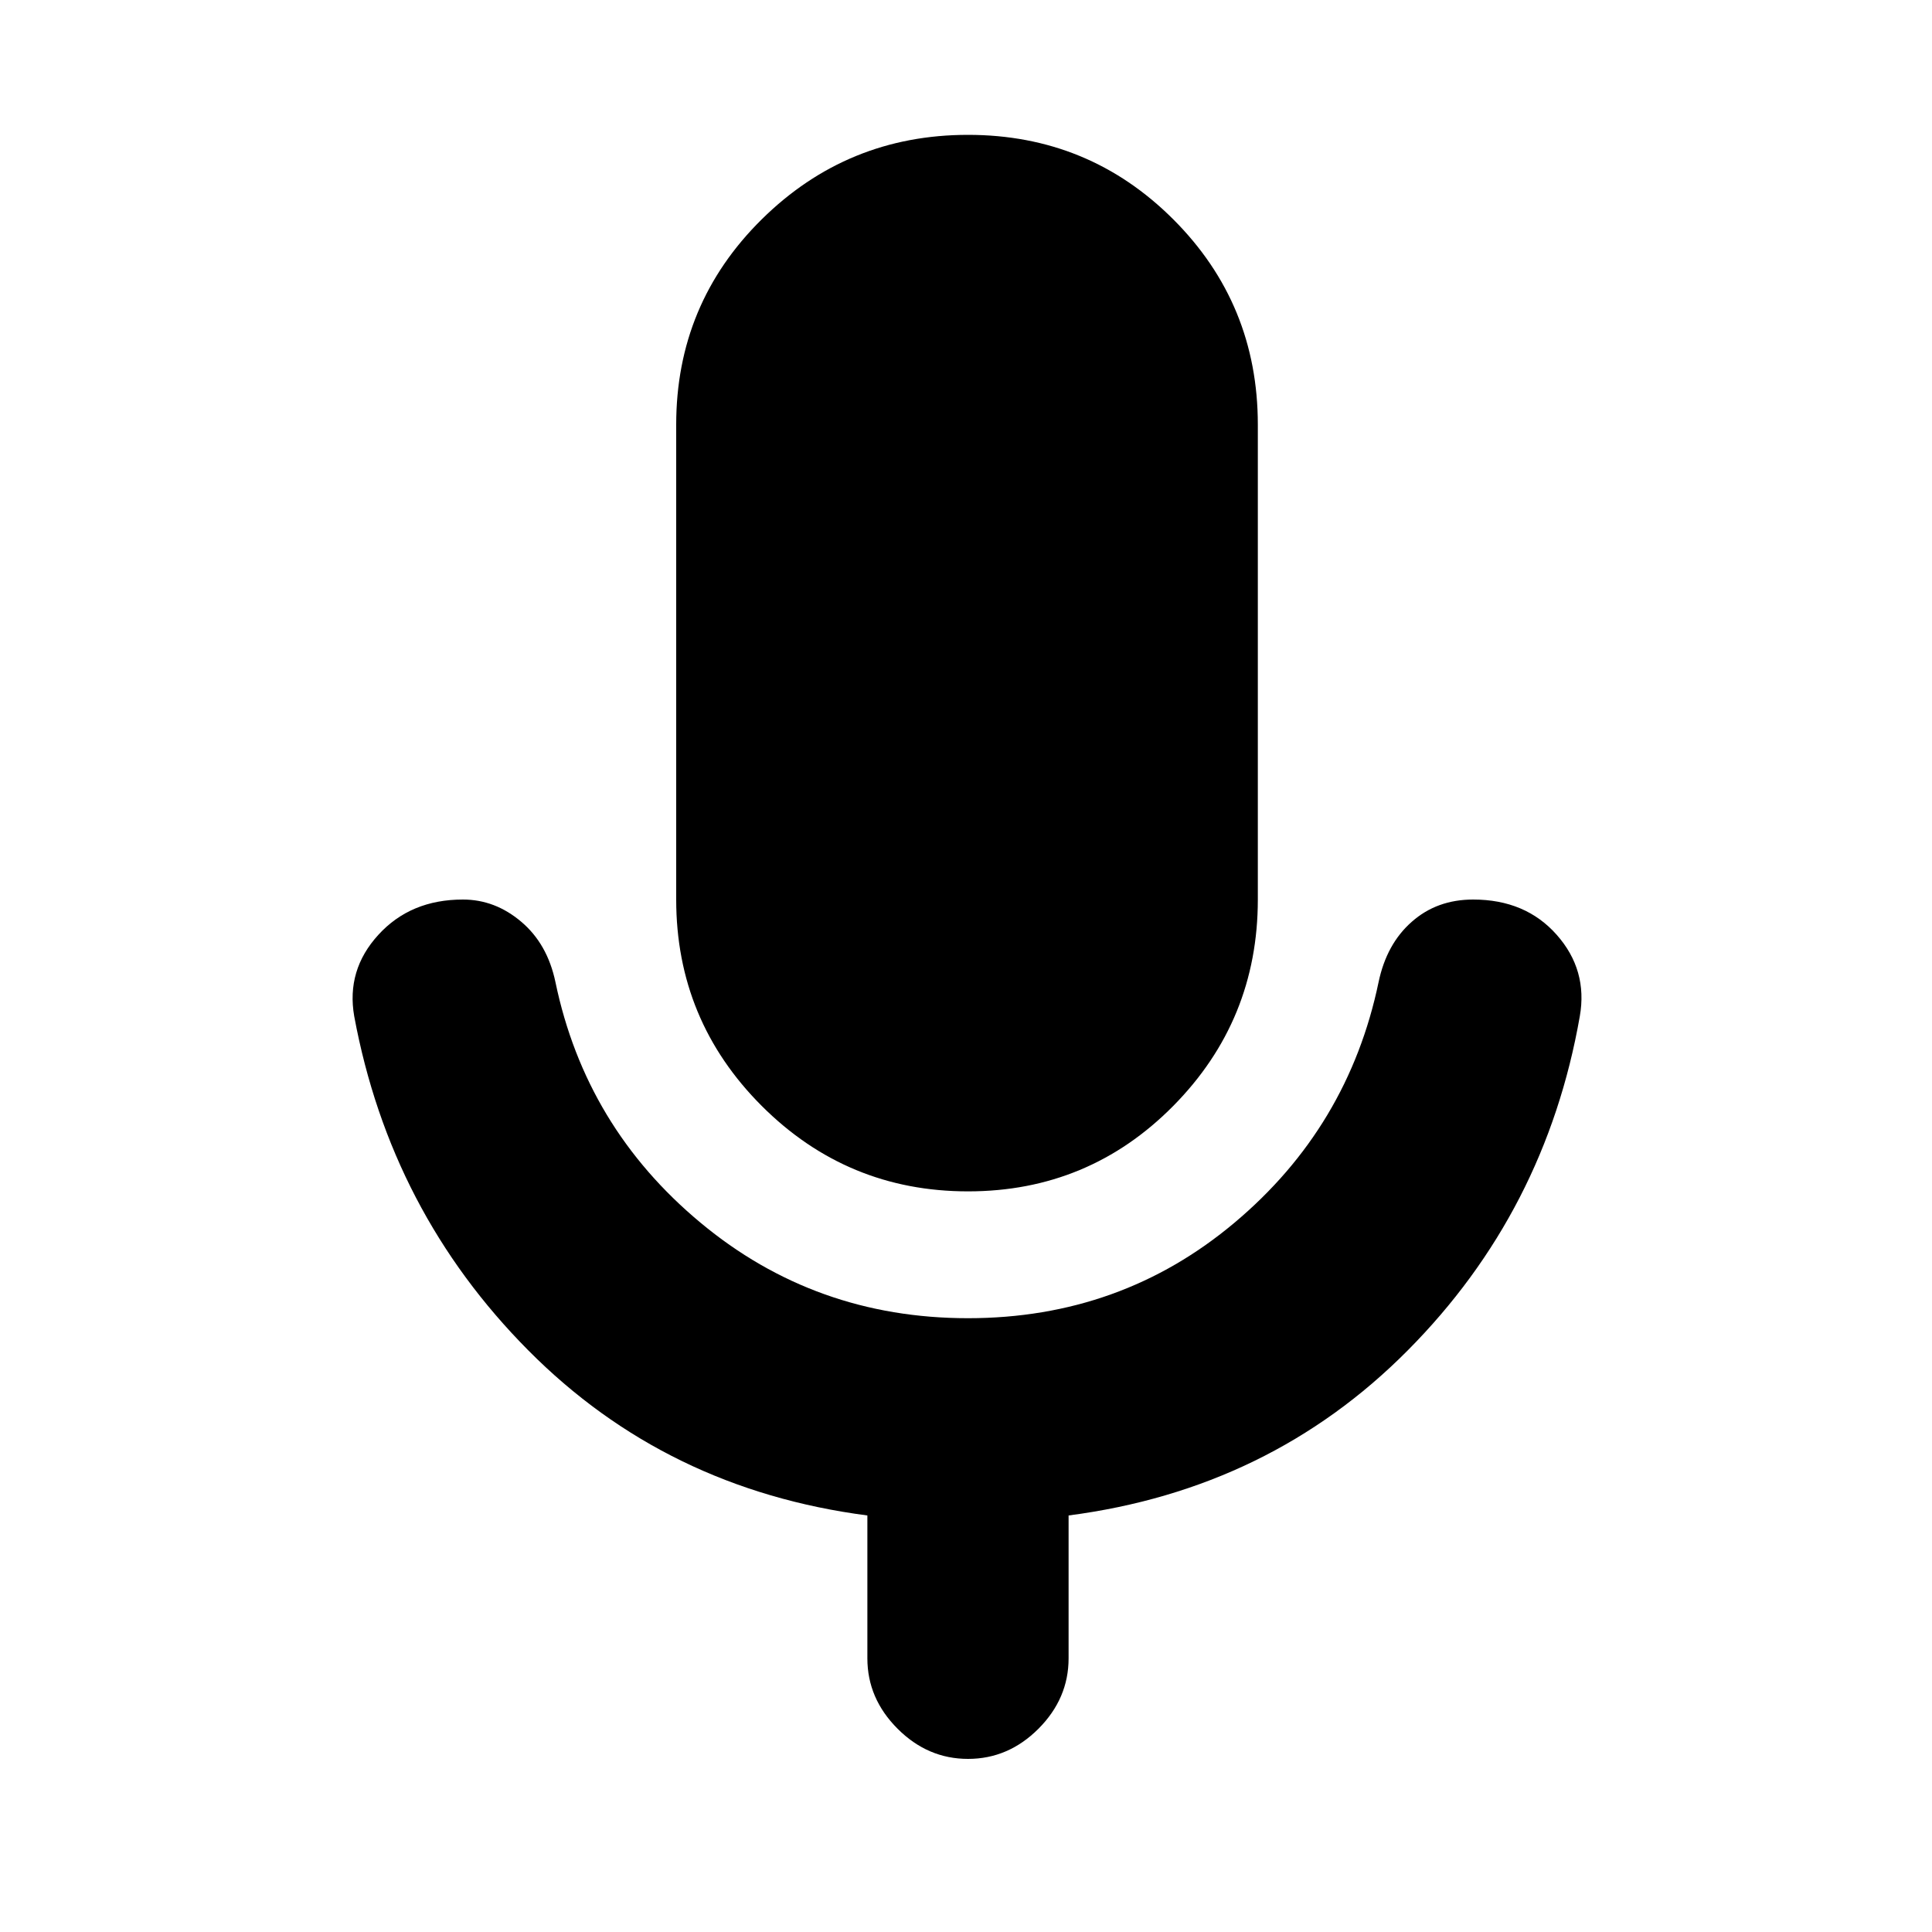 <svg xmlns="http://www.w3.org/2000/svg" height="20" width="20"><path d="M10.021 12.333q-1.25 0-2.136-.885Q7 10.562 7 9.312V4.396q0-1.25.885-2.125.886-.875 2.136-.875t2.125.875q.875.875.875 2.125v4.916q0 1.25-.875 2.136-.875.885-2.125.885Zm0 5.875q-.417 0-.729-.312-.313-.313-.313-.729v-1.479q-2.083-.271-3.51-1.709-1.427-1.437-1.802-3.458-.084-.479.25-.844.333-.365.875-.365.333 0 .604.23.271.229.354.625.312 1.5 1.5 2.489 1.188.99 2.771.99t2.76-.99q1.177-.989 1.49-2.489.083-.396.344-.625.26-.23.635-.23.542 0 .865.365.323.365.239.844-.354 2.021-1.781 3.458-1.427 1.438-3.511 1.709v1.479q0 .416-.312.729-.312.312-.729.312Z"/></svg>